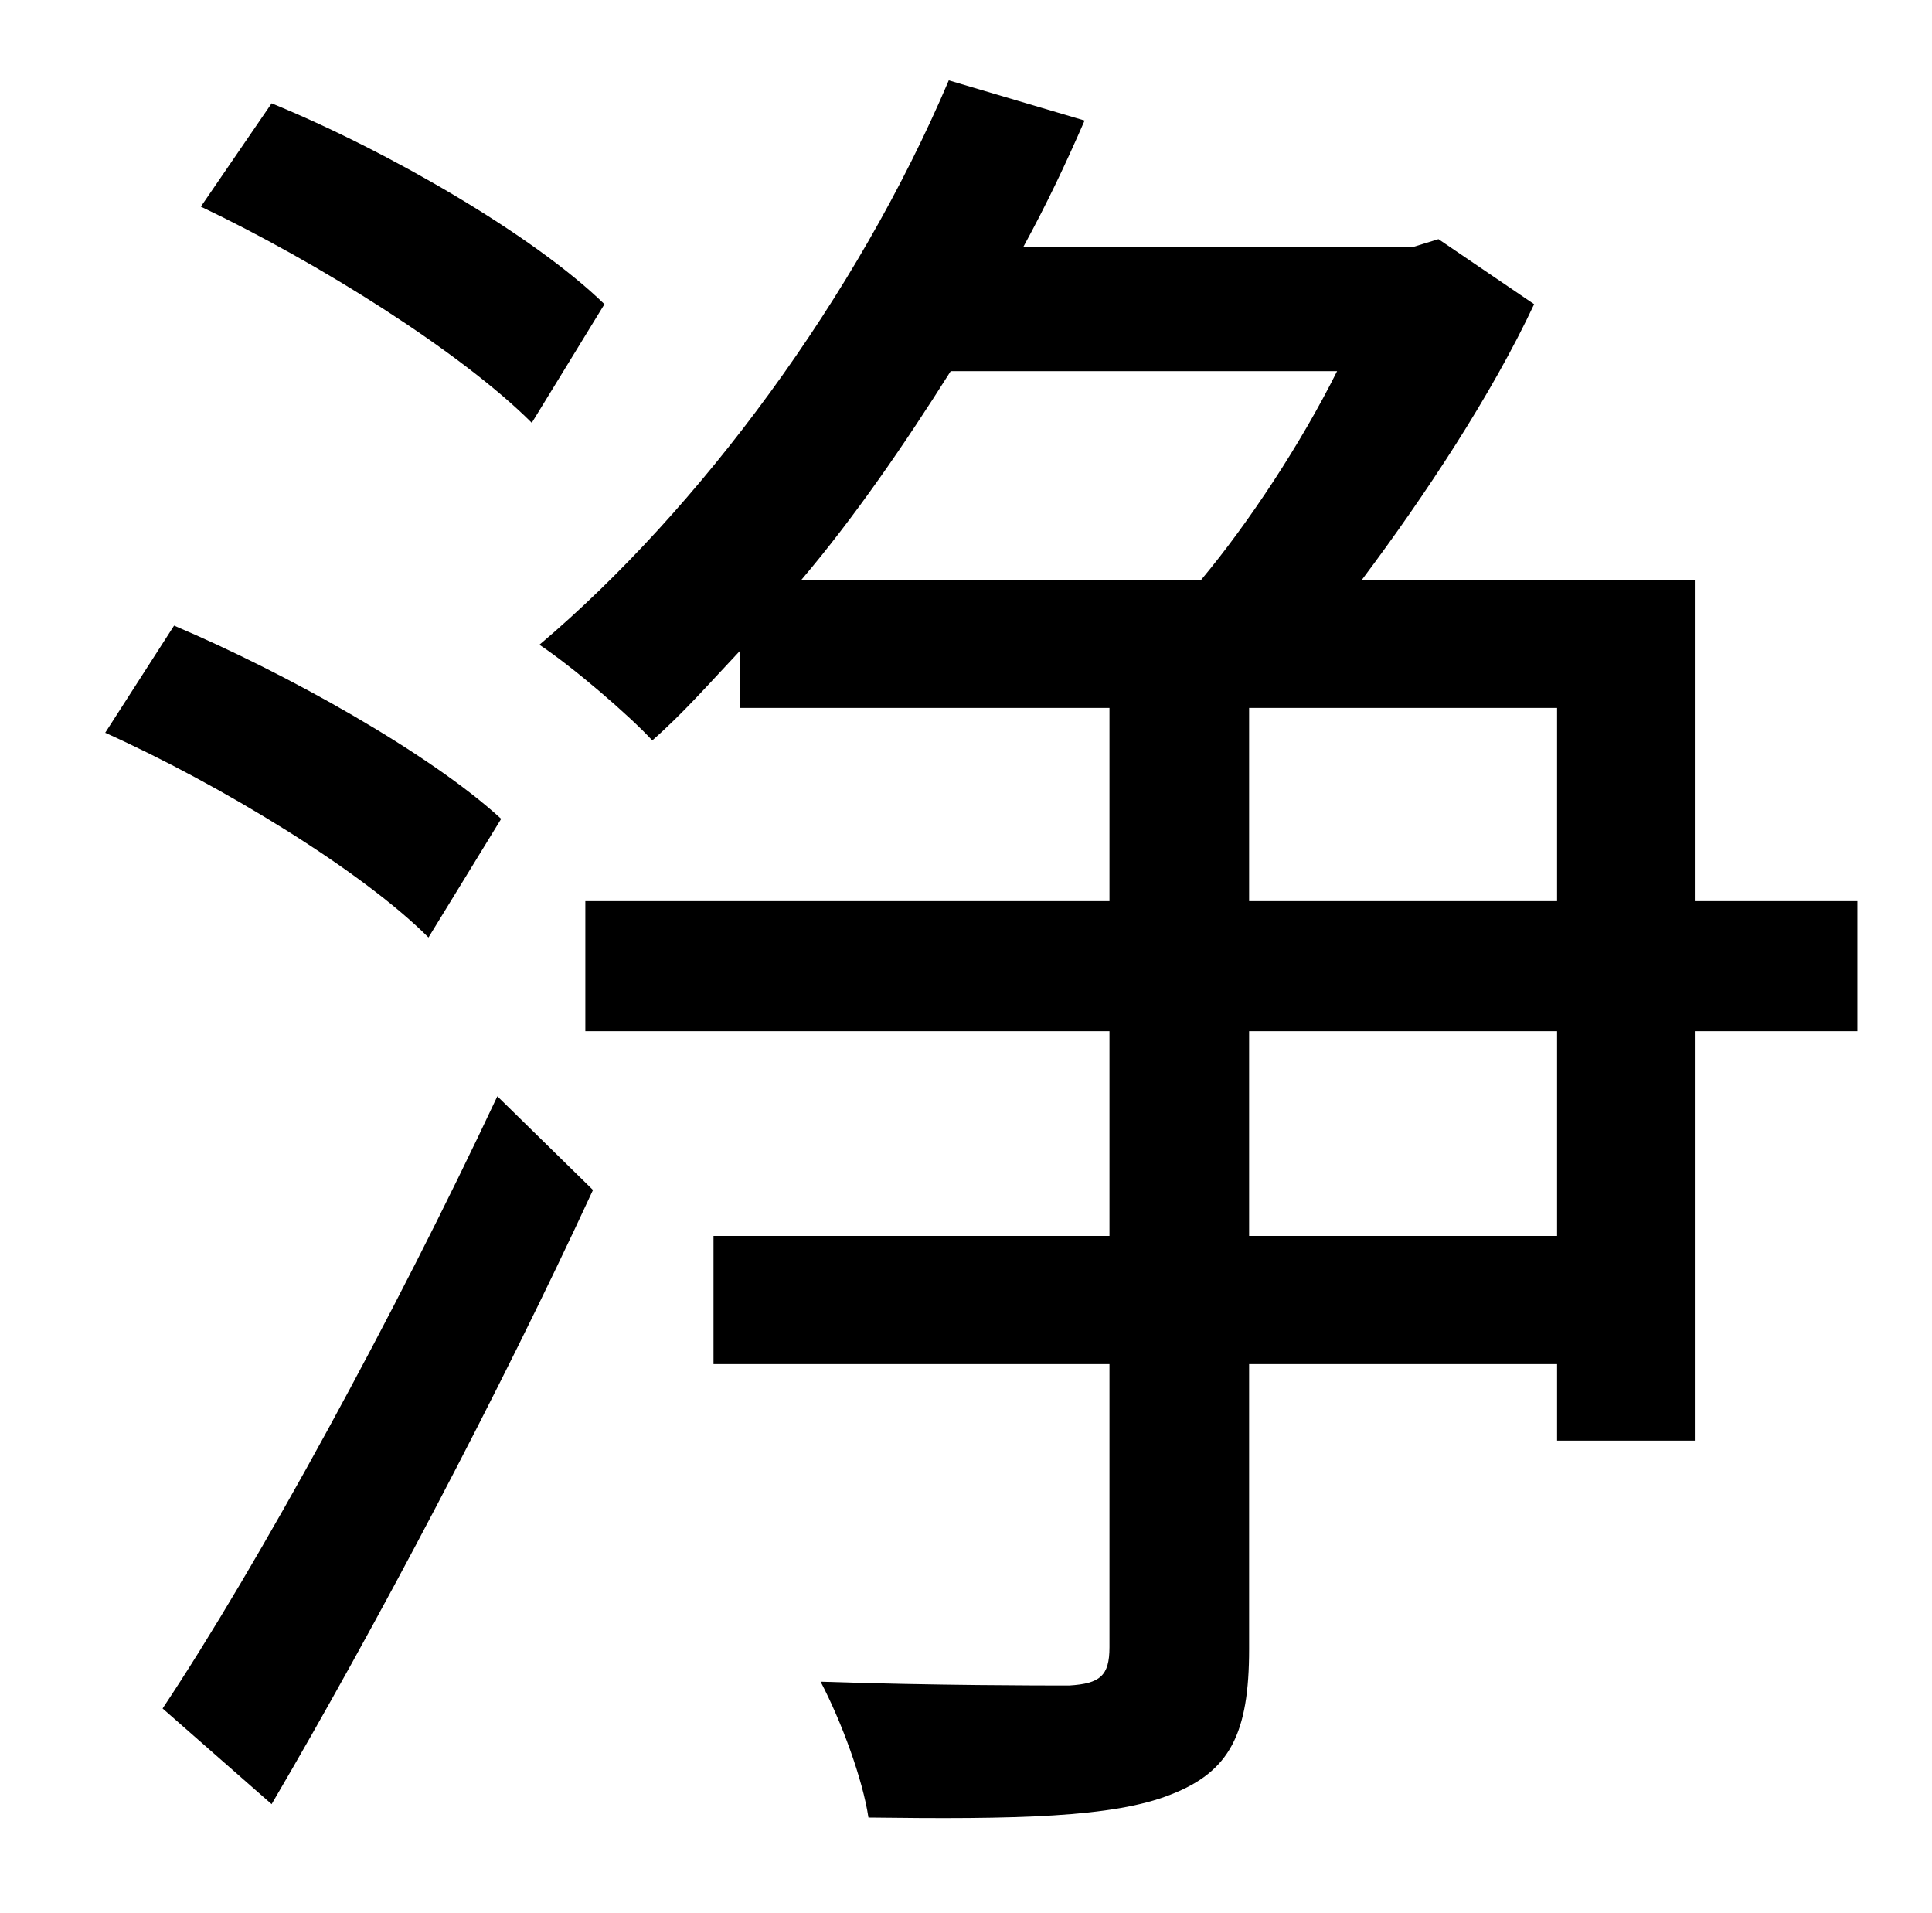 <?xml version="1.0" standalone="no"?>
<!DOCTYPE svg PUBLIC "-//W3C//DTD SVG 1.1//EN" "http://www.w3.org/Graphics/SVG/1.1/DTD/svg11.dtd" >
<svg xmlns="http://www.w3.org/2000/svg" xmlns:xlink="http://www.w3.org/1999/xlink" version="1.1" viewBox="-10 0 1010 1000">
   <path fill="currentColor"
d="M306 159l-38 62c-37 -37 -112 -84 -173 -113l37 -54c61 25 137 69 174 105zM252 428l-38 62c-35 -35 -109 -80 -169 -107l36 -56c59 25 134 67 171 101zM132 943l-57 -50c50 -75 122 -207 175 -320l50 49c-49 106 -114 229 -168 321zM804 646v-107h-161v107h161zM643 370
v101h161v-101h-161zM689 194h-202c-24 38 -50 76 -78 109h209c25 -30 52 -71 71 -109zM961 471v68h-85v214h-72v-40h-161v149c0 44 -10 64 -41 76c-30 12 -81 13 -158 12c-3 -20 -14 -50 -25 -71c59 2 115 2 130 2c16 -1 21 -5 21 -20v-148h-207v-67h207v-107h-274v-68h274
v-101h-193v-30c-16 17 -30 33 -46 47c-12 -13 -41 -38 -59 -50c84 -71 166 -182 214 -295l71 21c-10 23 -20 44 -32 66h204l13 -4l50 34c-22 47 -57 100 -90 144h174v168h85z" />
</svg>
